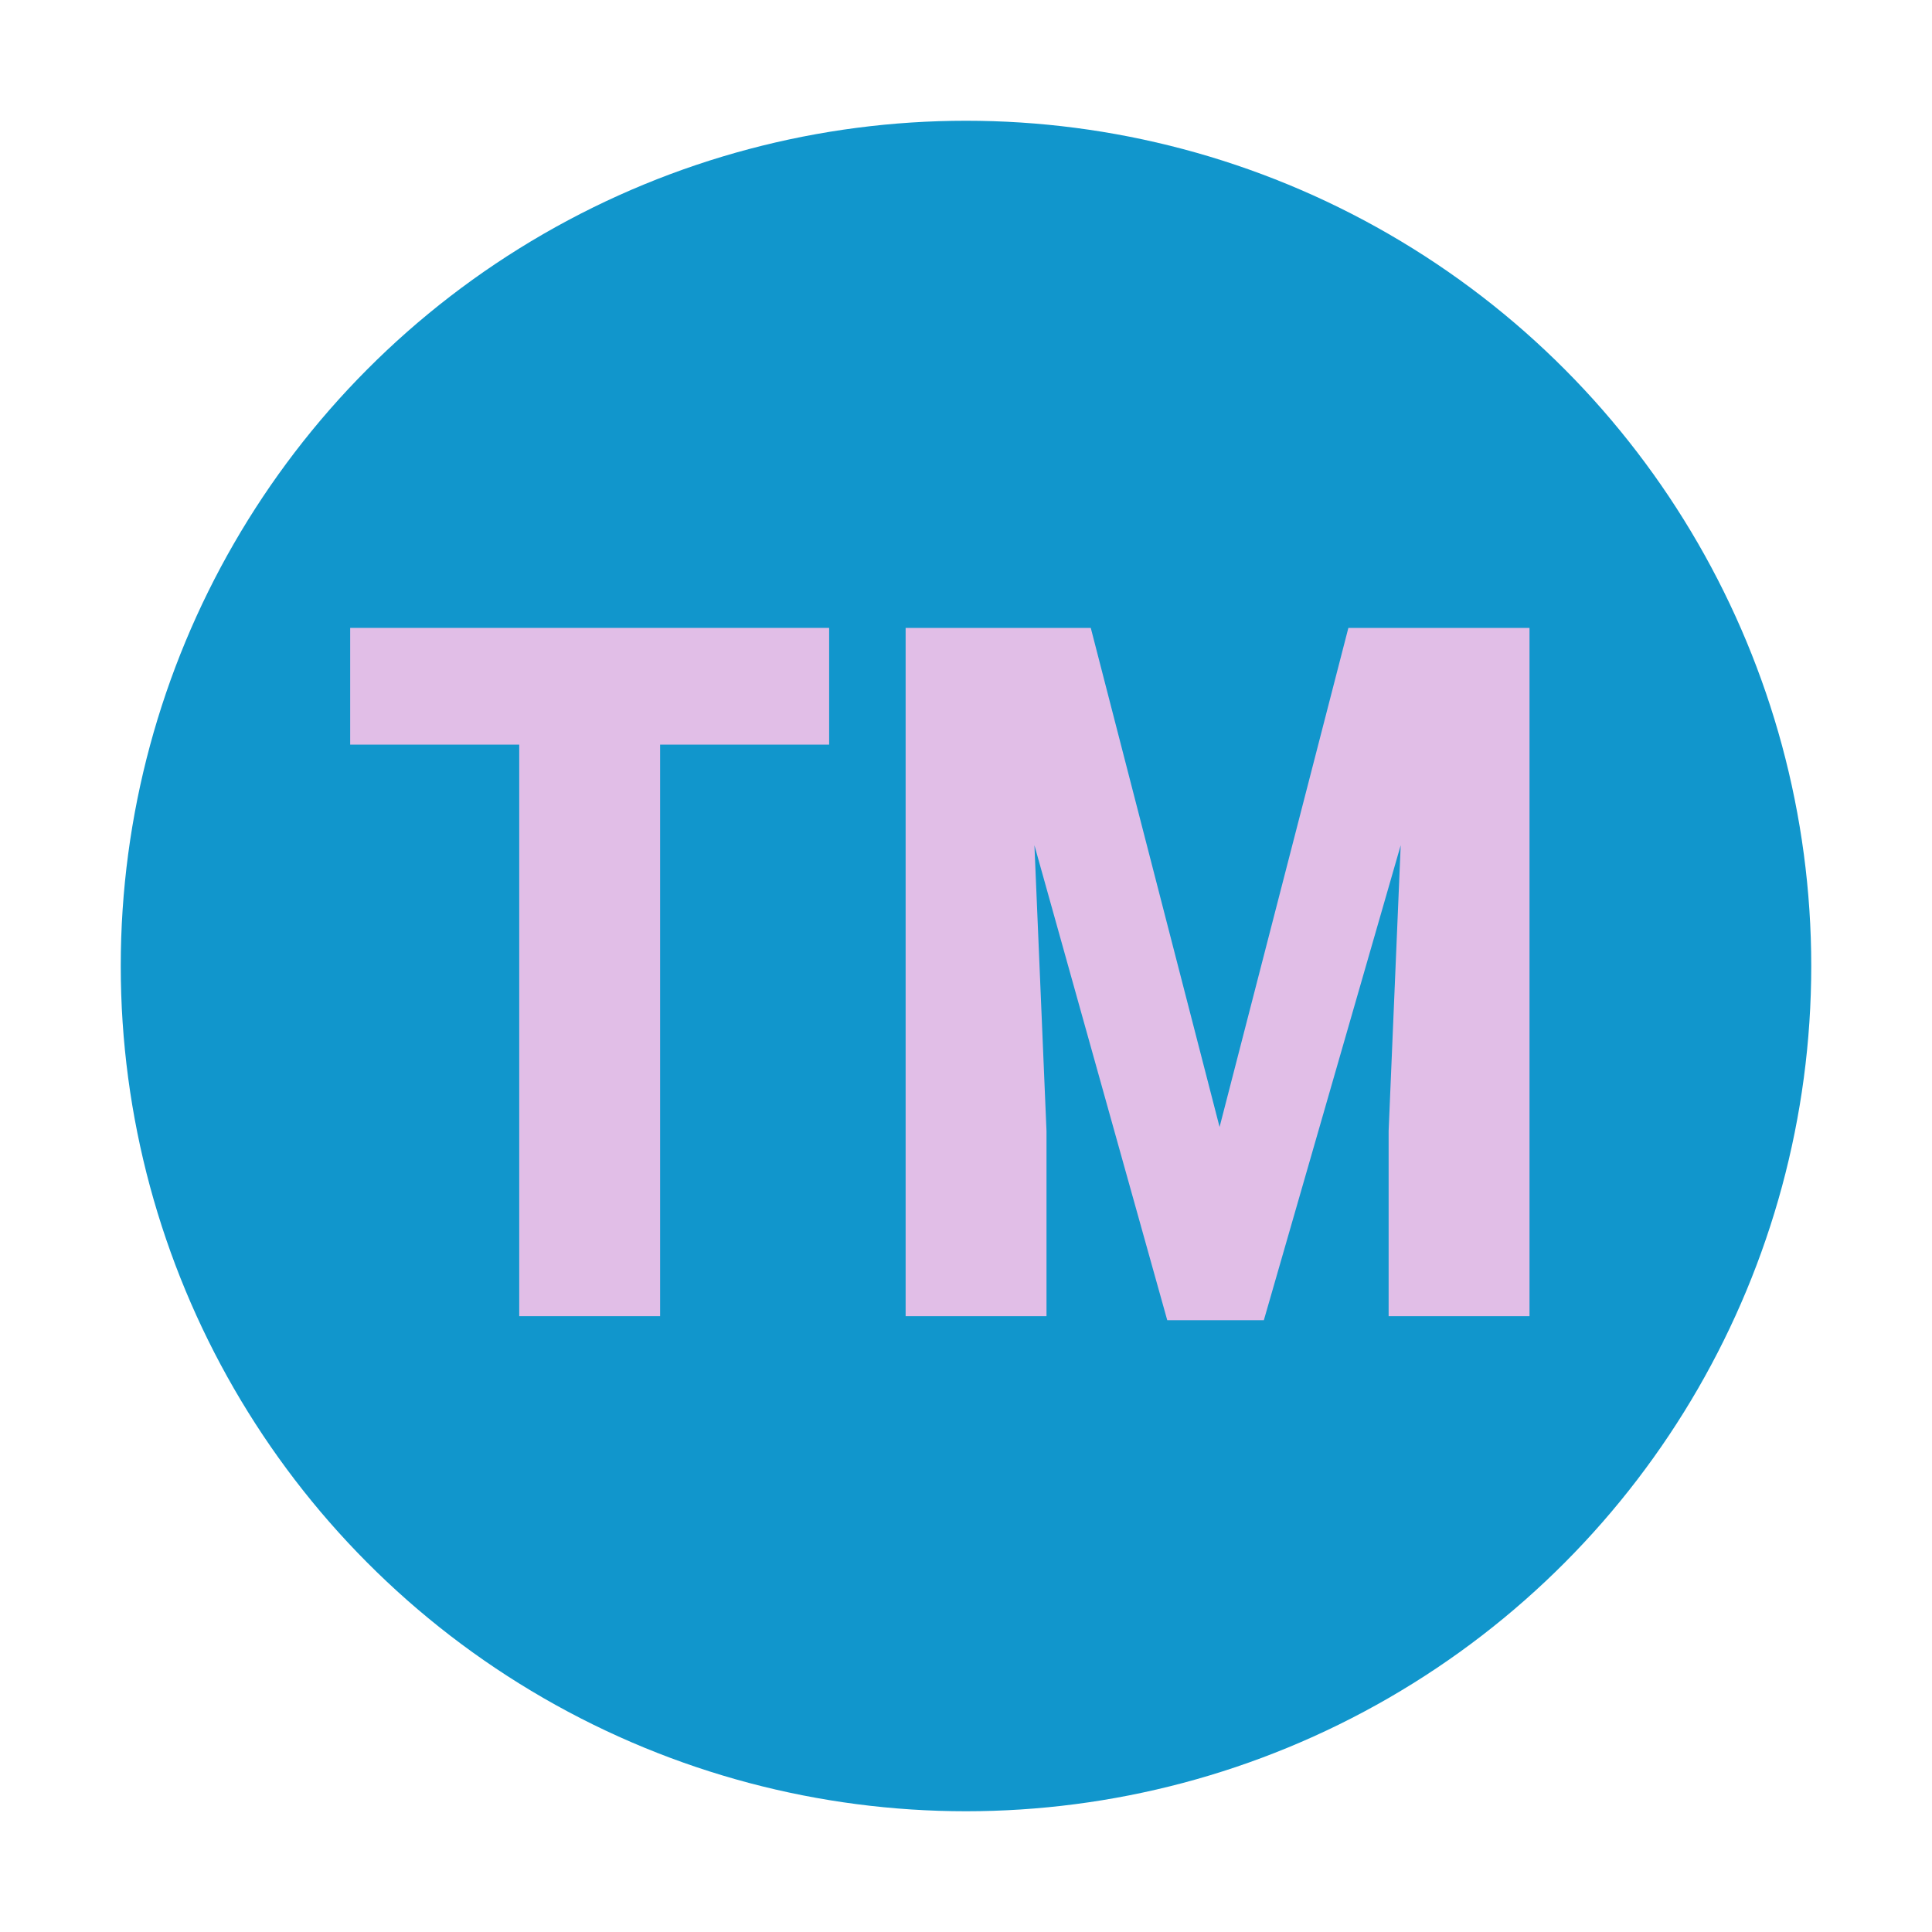 <svg version="1" xmlns="http://www.w3.org/2000/svg" viewBox="0 0 48 48" enable-background="new 0 0 48 48">
    <circle fill="#1196CC" cx="24" cy="24" r="21"/>
    <g fill="#E1BEE7">
        <path d="M20.6,18.5h-4.2v14.2h-3.5V18.5H8.7v-2.9h11.9V18.5z"/>
        <path d="M27.1,15.6L30.3,28l3.2-12.4h4.5v17.1h-3.5v-4.6l0.3-7.1l-3.4,11.8h-2.4L25.7,21l0.3,7.1v4.6h-3.5V15.6 H27.1z"/>
    </g>
</svg>
